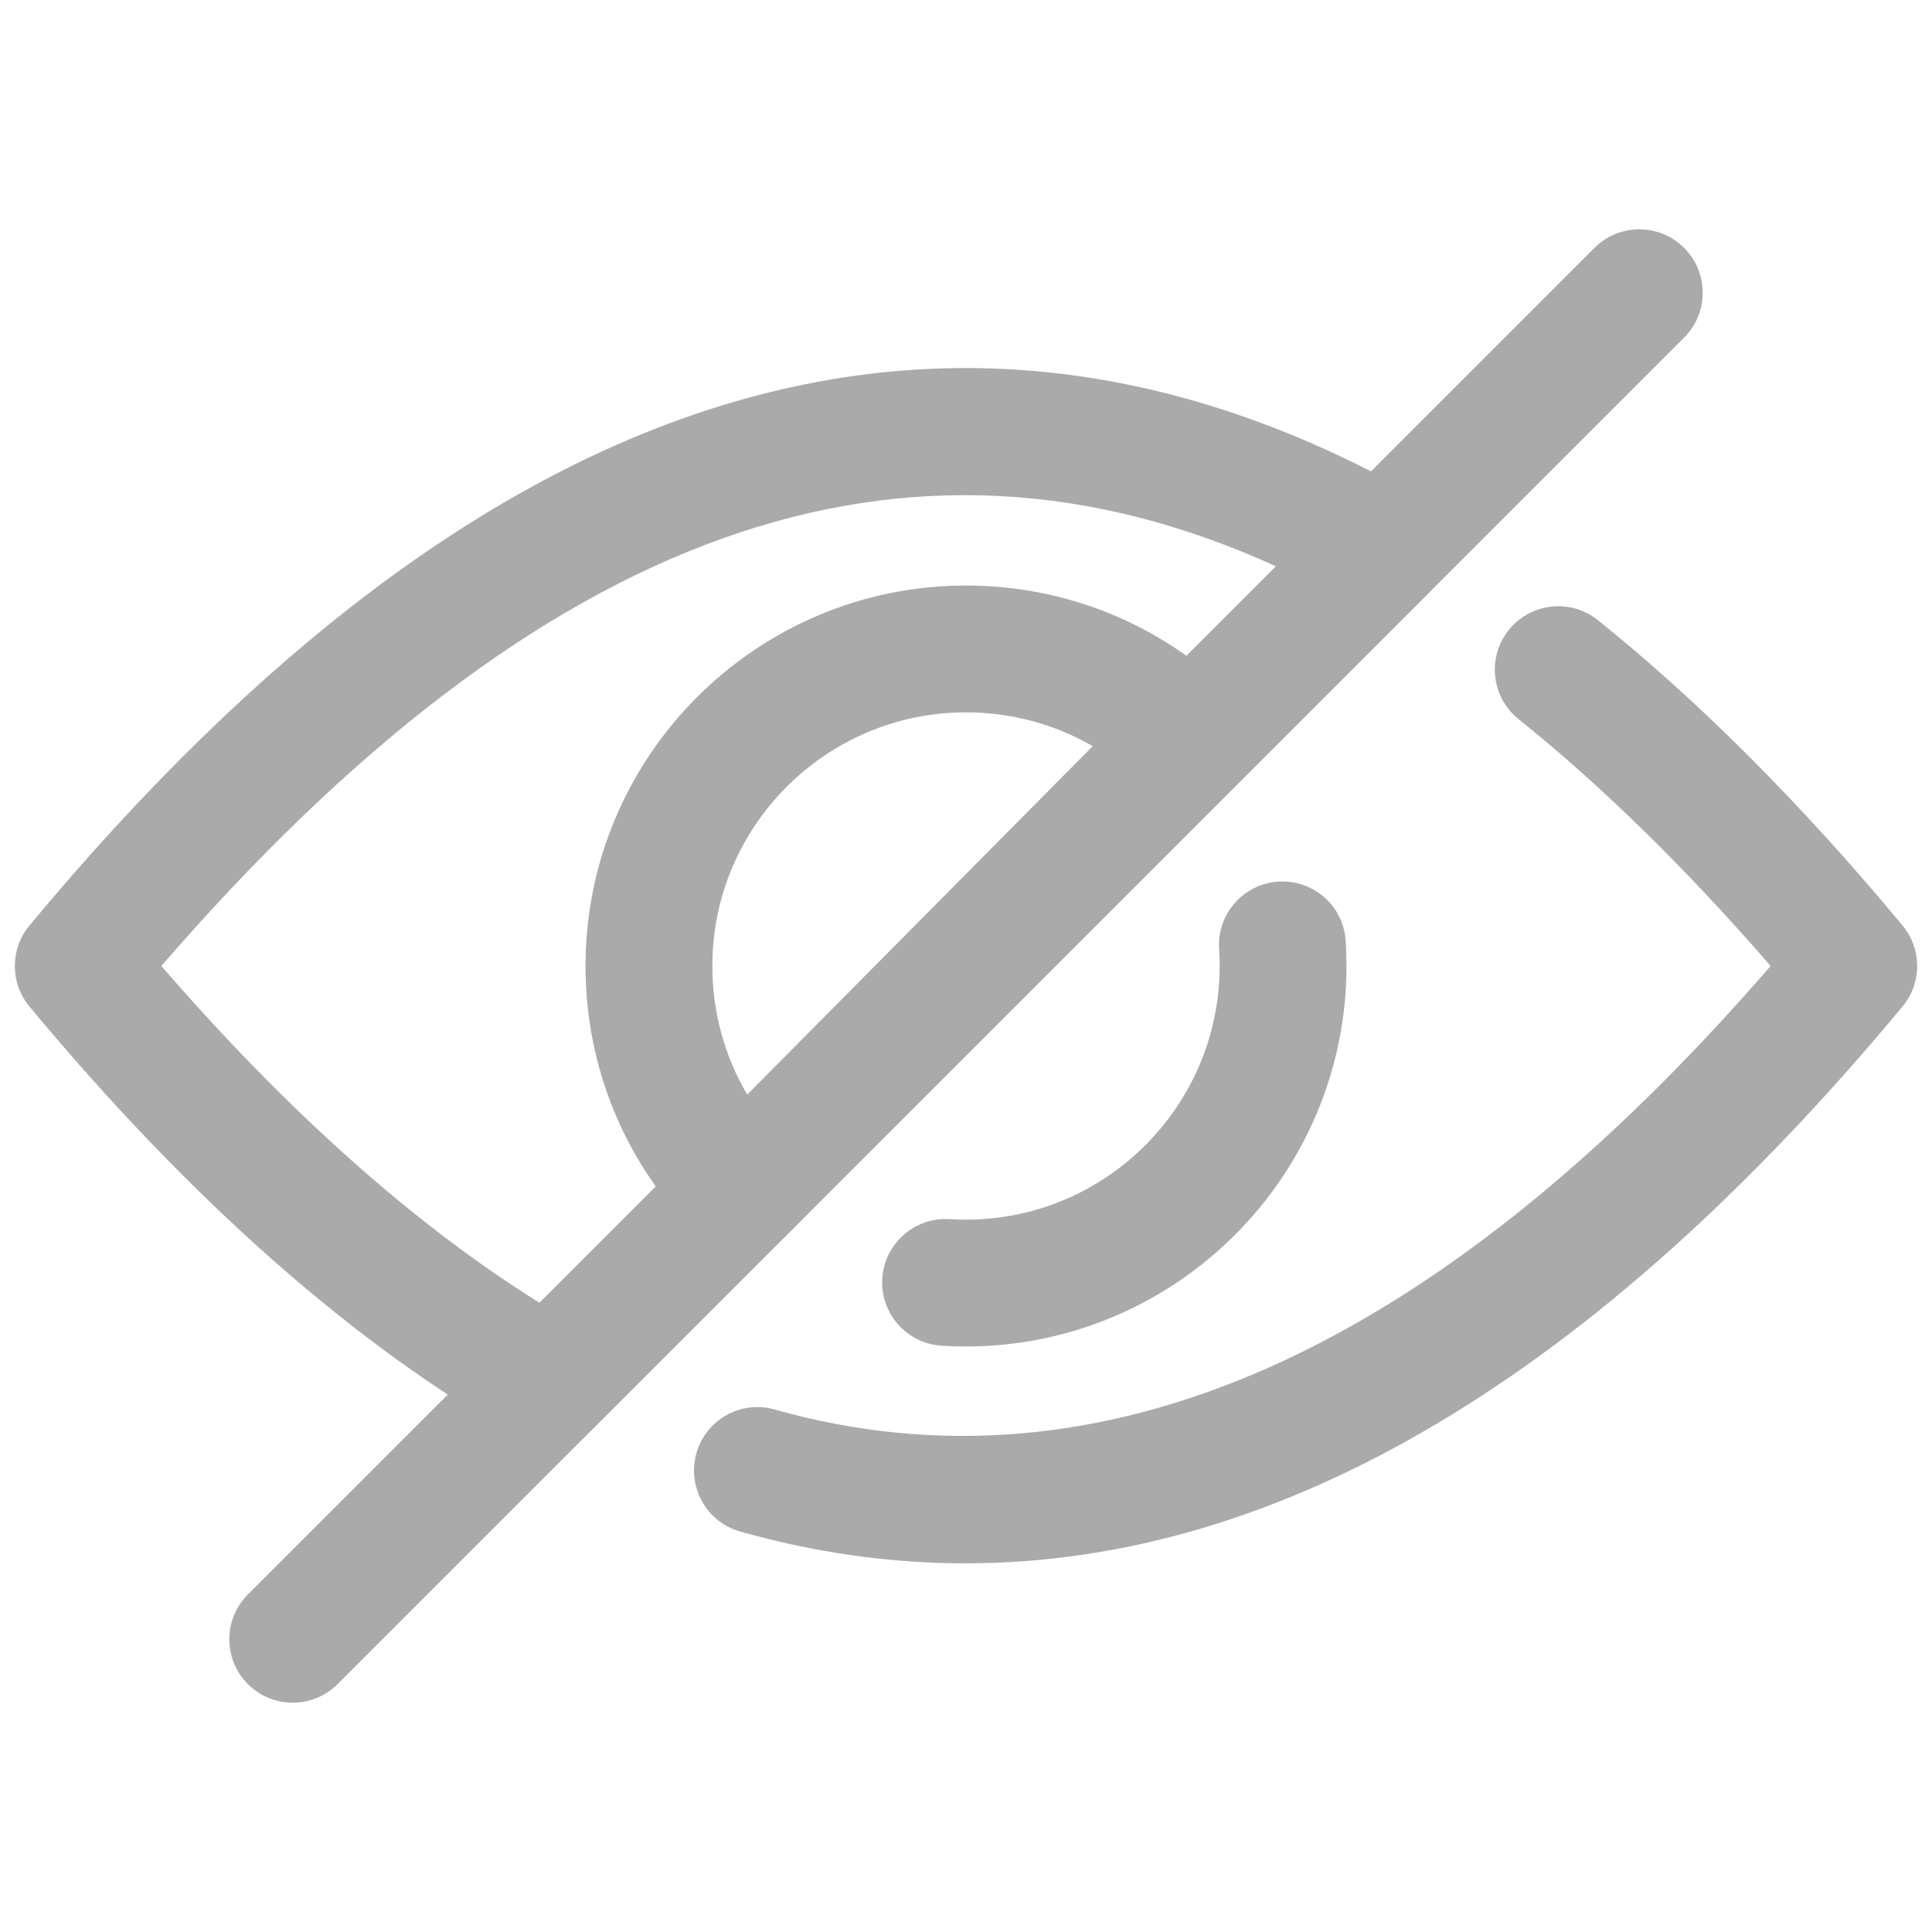 <svg xmlns="http://www.w3.org/2000/svg" xmlns:xlink="http://www.w3.org/1999/xlink" version="1.1" width="256" height="256" viewBox="0 0 256 256" xml:space="preserve">
<desc>Created with Fabric.js 1.7.22</desc>
<defs>
</defs>
<g transform="translate(128 128) scale(0.72 0.72)" style="">
	<g style="stroke: none; stroke-width: 0; stroke-dasharray: none; stroke-linecap: butt; stroke-linejoin: miter; stroke-miterlimit: 10; fill: none; fill-rule: nonzero; opacity: 1;" transform="translate(-175.05 -175.05) scale(3.89 3.89)" >
	<path d="M 13.148 79.853 c -0.768 0 -1.536 -0.293 -2.121 -0.879 c -1.172 -1.171 -1.172 -3.071 0 -4.242 l 63.705 -63.705 c 1.172 -1.172 3.07 -1.172 4.242 0 c 1.172 1.171 1.172 3.071 0 4.242 L 15.269 78.974 C 14.684 79.56 13.916 79.853 13.148 79.853 z" style="stroke: none; stroke-width: 1; stroke-dasharray: none; stroke-linecap: butt; stroke-linejoin: miter; stroke-miterlimit: 10; fill: rgb(170,170,170); fill-rule: nonzero; opacity: 1;" transform=" matrix(1 0 0 1 0 0) " stroke-linecap="round" />
	<path d="M 25.296 67.703 c -0.504 0 -1.012 -0.127 -1.474 -0.388 C 16.105 62.961 8.323 56.098 0.693 46.918 c -0.924 -1.112 -0.924 -2.724 0 -3.835 c 21.533 -25.904 43.565 -32.767 65.485 -20.399 c 0.816 0.461 1.371 1.277 1.498 2.207 s -0.188 1.864 -0.852 2.527 L 27.418 66.824 C 26.841 67.402 26.073 67.703 25.296 67.703 z M 6.933 45 c 5.972 6.896 11.974 12.242 17.891 15.934 l 34.842 -34.842 C 42.131 18.098 24.824 24.311 6.933 45 z" style="stroke: none; stroke-width: 1; stroke-dasharray: none; stroke-linecap: butt; stroke-linejoin: miter; stroke-miterlimit: 10; fill: rgb(170,170,170); fill-rule: nonzero; opacity: 1;" transform=" matrix(1 0 0 1 0 0) " stroke-linecap="round" />
	<path d="M 34.394 58.606 c -0.795 0 -1.558 -0.315 -2.121 -0.878 C 28.873 54.329 27 49.809 27 45 c 0 -9.925 8.075 -18 18 -18 c 4.749 0 9.23 1.833 12.617 5.163 c 0.569 0.56 0.893 1.322 0.897 2.12 s -0.308 1.565 -0.869 2.132 L 36.524 57.719 c -0.562 0.566 -1.326 0.886 -2.124 0.888 C 34.398 58.606 34.396 58.606 34.394 58.606 z M 45 33 c -6.617 0 -12 5.383 -12 12 c 0 2.175 0.574 4.261 1.651 6.085 L 50.995 34.6 C 49.19 33.556 47.136 33 45 33 z" style="stroke: none; stroke-width: 1; stroke-dasharray: none; stroke-linecap: butt; stroke-linejoin: miter; stroke-miterlimit: 10; fill: rgb(170,170,170); fill-rule: nonzero; opacity: 1;" transform=" matrix(1 0 0 1 0 0) " stroke-linecap="round" />
	<path d="M 44.973 73.26 c -3.552 0 -7.104 -0.501 -10.657 -1.505 c -1.594 -0.45 -2.521 -2.108 -2.071 -3.703 c 0.45 -1.594 2.105 -2.524 3.703 -2.07 C 51.38 70.341 67.226 63.287 83.066 45 c -3.977 -4.592 -7.98 -8.514 -11.925 -11.68 c -1.292 -1.037 -1.499 -2.925 -0.462 -4.218 c 1.038 -1.292 2.927 -1.499 4.218 -0.462 c 4.796 3.849 9.644 8.708 14.409 14.442 c 0.925 1.111 0.925 2.724 0 3.835 C 74.743 64.438 59.874 73.26 44.973 73.26 z" style="stroke: none; stroke-width: 1; stroke-dasharray: none; stroke-linecap: butt; stroke-linejoin: miter; stroke-miterlimit: 10; fill: rgb(170,170,170); fill-rule: nonzero; opacity: 1;" transform=" matrix(1 0 0 1 0 0) " stroke-linecap="round" />
	<path d="M 45 63 c -0.386 0 -0.77 -0.013 -1.149 -0.036 c -1.654 -0.101 -2.913 -1.523 -2.812 -3.178 c 0.102 -1.652 1.527 -2.909 3.178 -2.811 C 44.476 56.991 44.737 57 45 57 c 6.617 0 12 -5.383 12 -12 c 0 -0.27 -0.009 -0.538 -0.026 -0.803 c -0.107 -1.653 1.146 -3.081 2.799 -3.188 c 1.665 -0.103 3.082 1.146 3.189 2.799 C 62.987 44.202 63 44.599 63 45 C 63 54.925 54.925 63 45 63 z" style="stroke: none; stroke-width: 1; stroke-dasharray: none; stroke-linecap: butt; stroke-linejoin: miter; stroke-miterlimit: 10; fill: rgb(170,170,170); fill-rule: nonzero; opacity: 1;" transform=" matrix(1 0 0 1 0 0) " stroke-linecap="round" />
</g>
</g>
</svg>